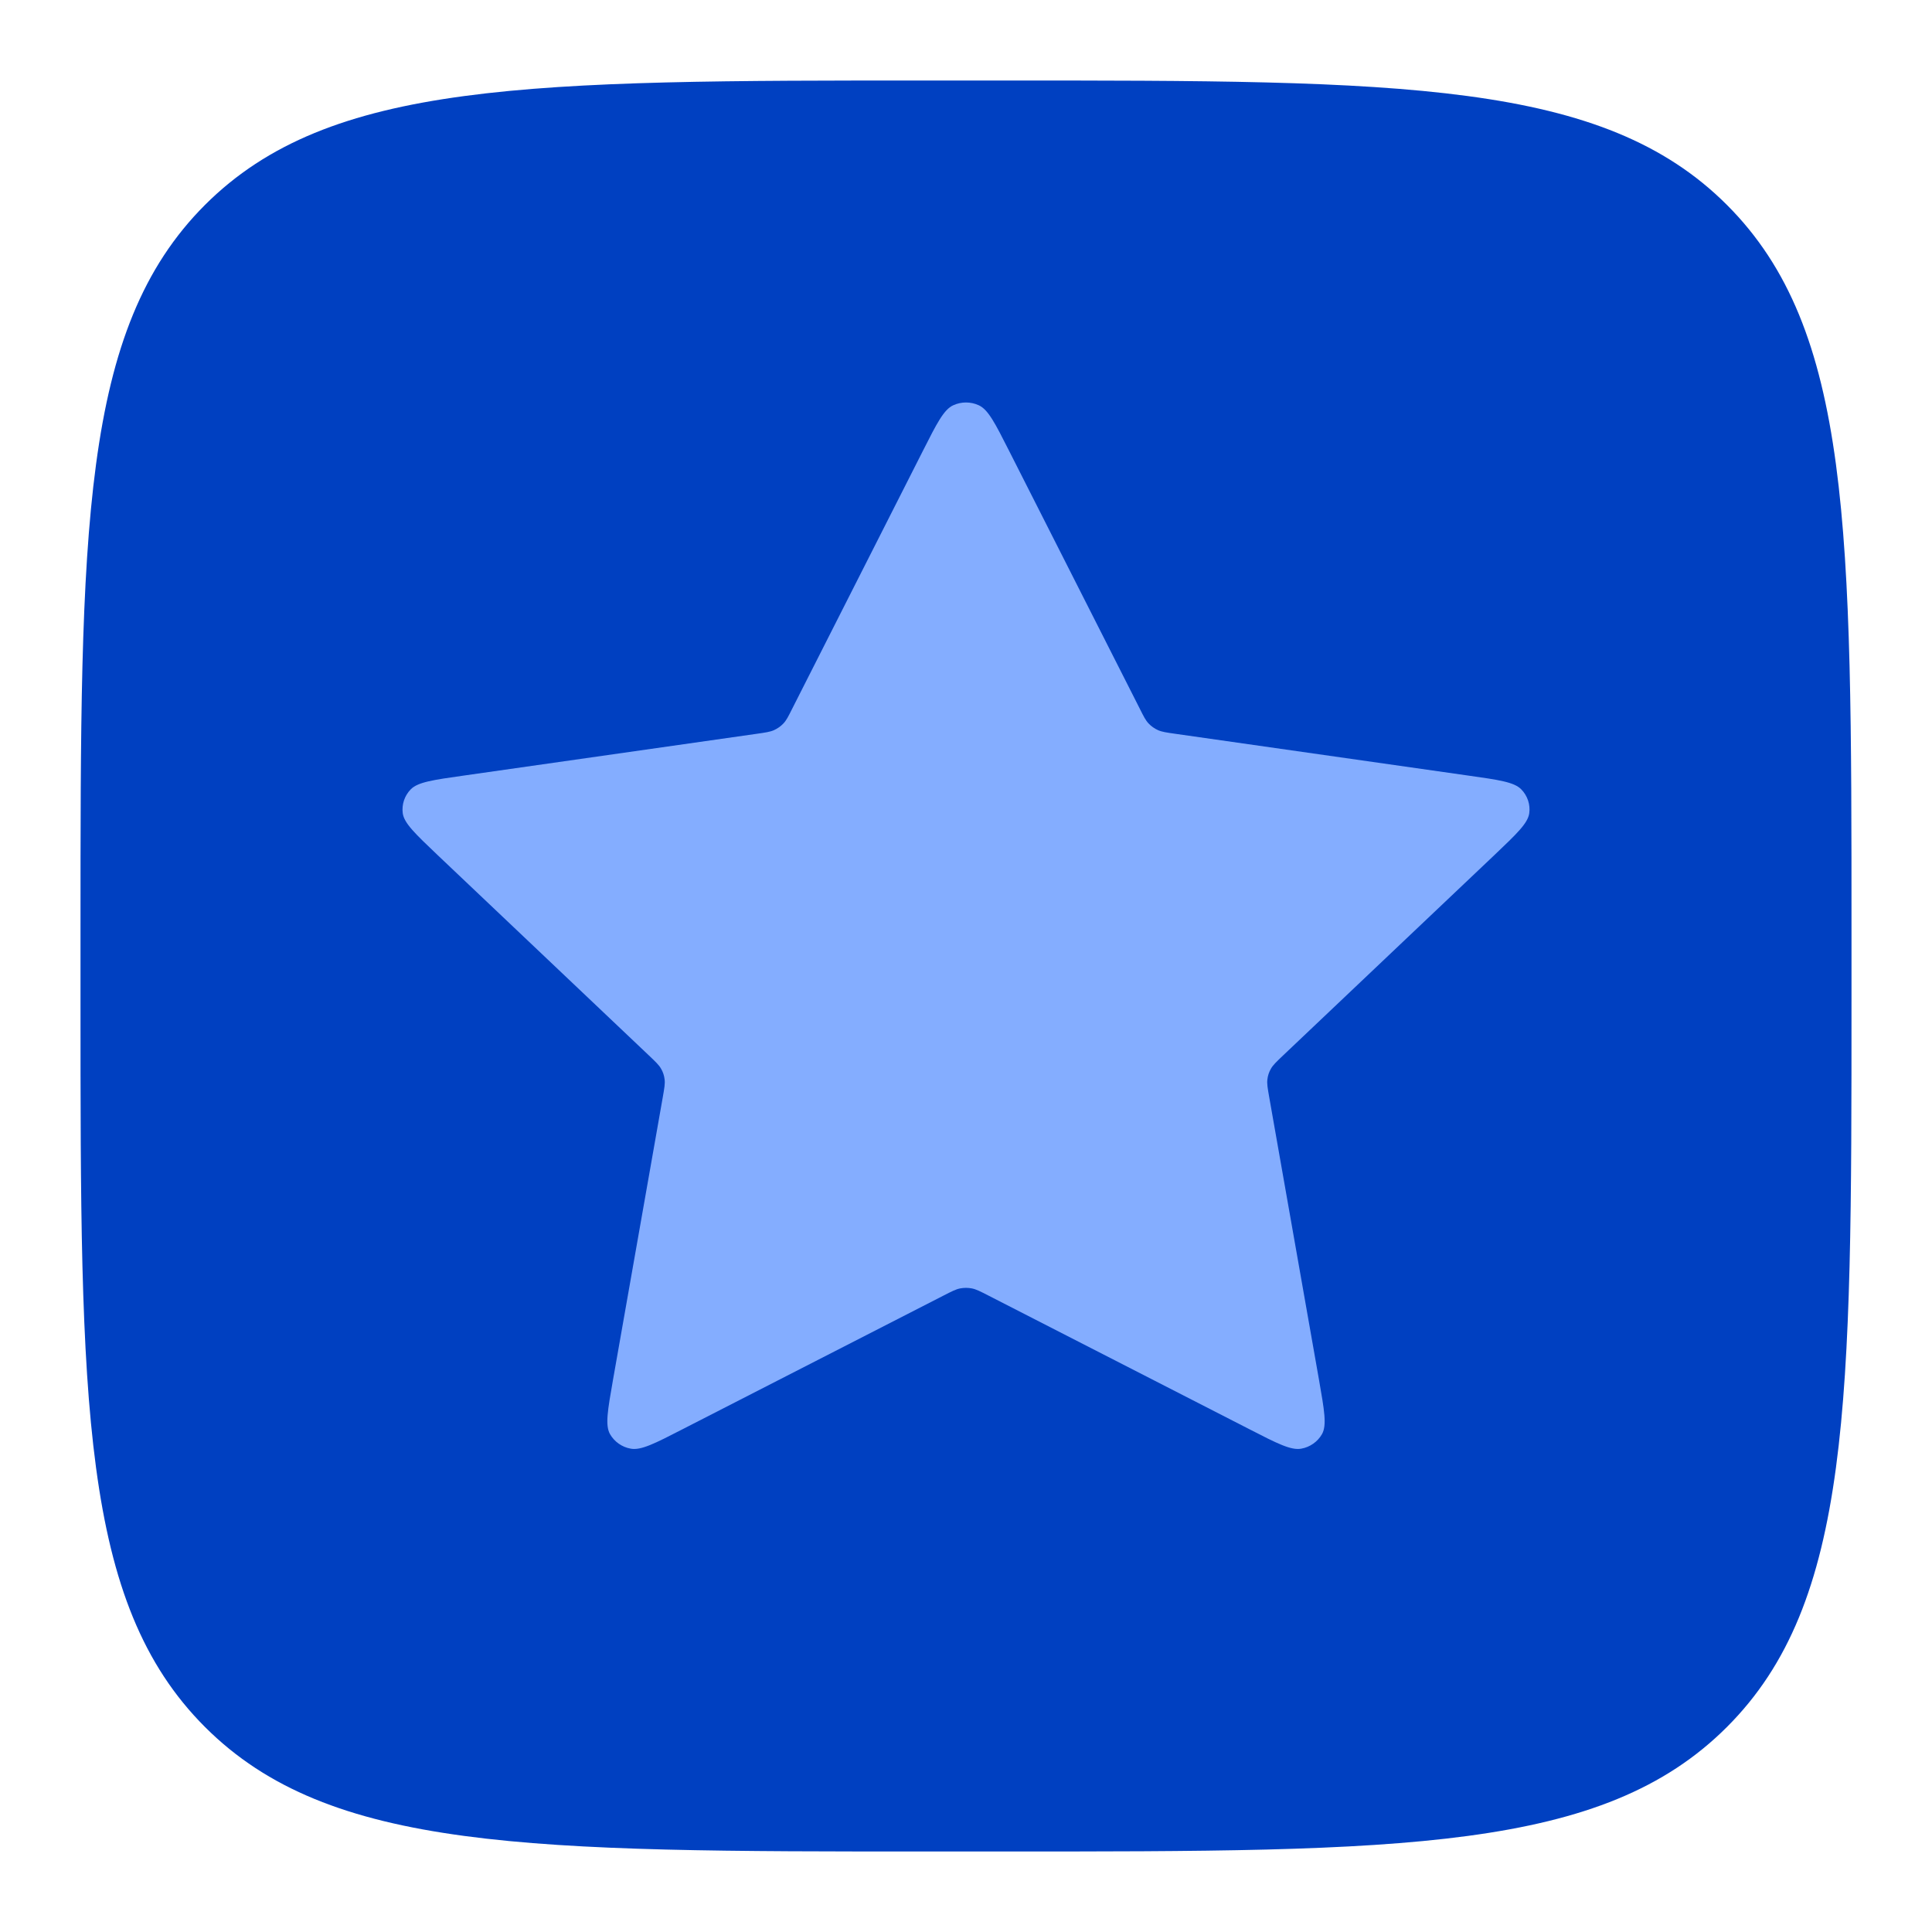 <svg width="24" height="24" viewBox="0 0 24 24" fill="none" xmlns="http://www.w3.org/2000/svg">
<path d="M1 11.56C1 6.582 1 4.093 2.546 2.546C4.093 1 6.582 1 11.56 1H12.44C17.418 1 19.907 1 21.453 2.546C23 4.093 23 6.582 23 11.56V12.44C23 17.418 23 19.907 21.453 21.453C19.907 23 17.418 23 12.44 23H11.56C6.582 23 4.093 23 2.546 21.453C1 19.907 1 17.418 1 12.44V11.56Z" fill="#0040C1"/>
<path d="M11.467 5.596C11.638 5.258 11.724 5.089 11.84 5.035C11.941 4.988 12.059 4.988 12.16 5.035C12.276 5.089 12.362 5.258 12.533 5.596L14.157 8.8C14.207 8.9 14.232 8.95 14.269 8.988C14.302 9.023 14.341 9.05 14.385 9.07C14.434 9.092 14.491 9.1 14.604 9.116L18.236 9.634C18.619 9.688 18.81 9.715 18.898 9.806C18.975 9.885 19.012 9.994 18.997 10.102C18.98 10.227 18.841 10.358 18.565 10.621L15.937 13.113C15.855 13.191 15.814 13.23 15.788 13.276C15.764 13.317 15.749 13.362 15.744 13.409C15.737 13.461 15.747 13.516 15.766 13.626L16.386 17.146C16.451 17.518 16.484 17.703 16.423 17.814C16.369 17.909 16.274 17.977 16.164 17.996C16.038 18.019 15.866 17.932 15.524 17.756L12.277 16.093C12.175 16.041 12.125 16.015 12.072 16.005C12.024 15.996 11.976 15.996 11.928 16.005C11.875 16.015 11.825 16.041 11.723 16.093L8.476 17.756C8.134 17.932 7.963 18.019 7.836 17.996C7.726 17.977 7.631 17.909 7.577 17.814C7.516 17.703 7.549 17.518 7.614 17.146L8.234 13.626C8.253 13.516 8.263 13.461 8.256 13.409C8.251 13.362 8.236 13.317 8.212 13.276C8.186 13.23 8.145 13.191 8.063 13.113L5.435 10.621C5.159 10.358 5.02 10.227 5.003 10.102C4.989 9.994 5.025 9.885 5.102 9.806C5.19 9.715 5.382 9.688 5.764 9.634L9.397 9.116C9.509 9.1 9.566 9.092 9.615 9.07C9.659 9.05 9.698 9.023 9.731 8.988C9.768 8.95 9.793 8.9 9.843 8.8L11.467 5.596Z" fill="#84ADFF"/>
</svg>
